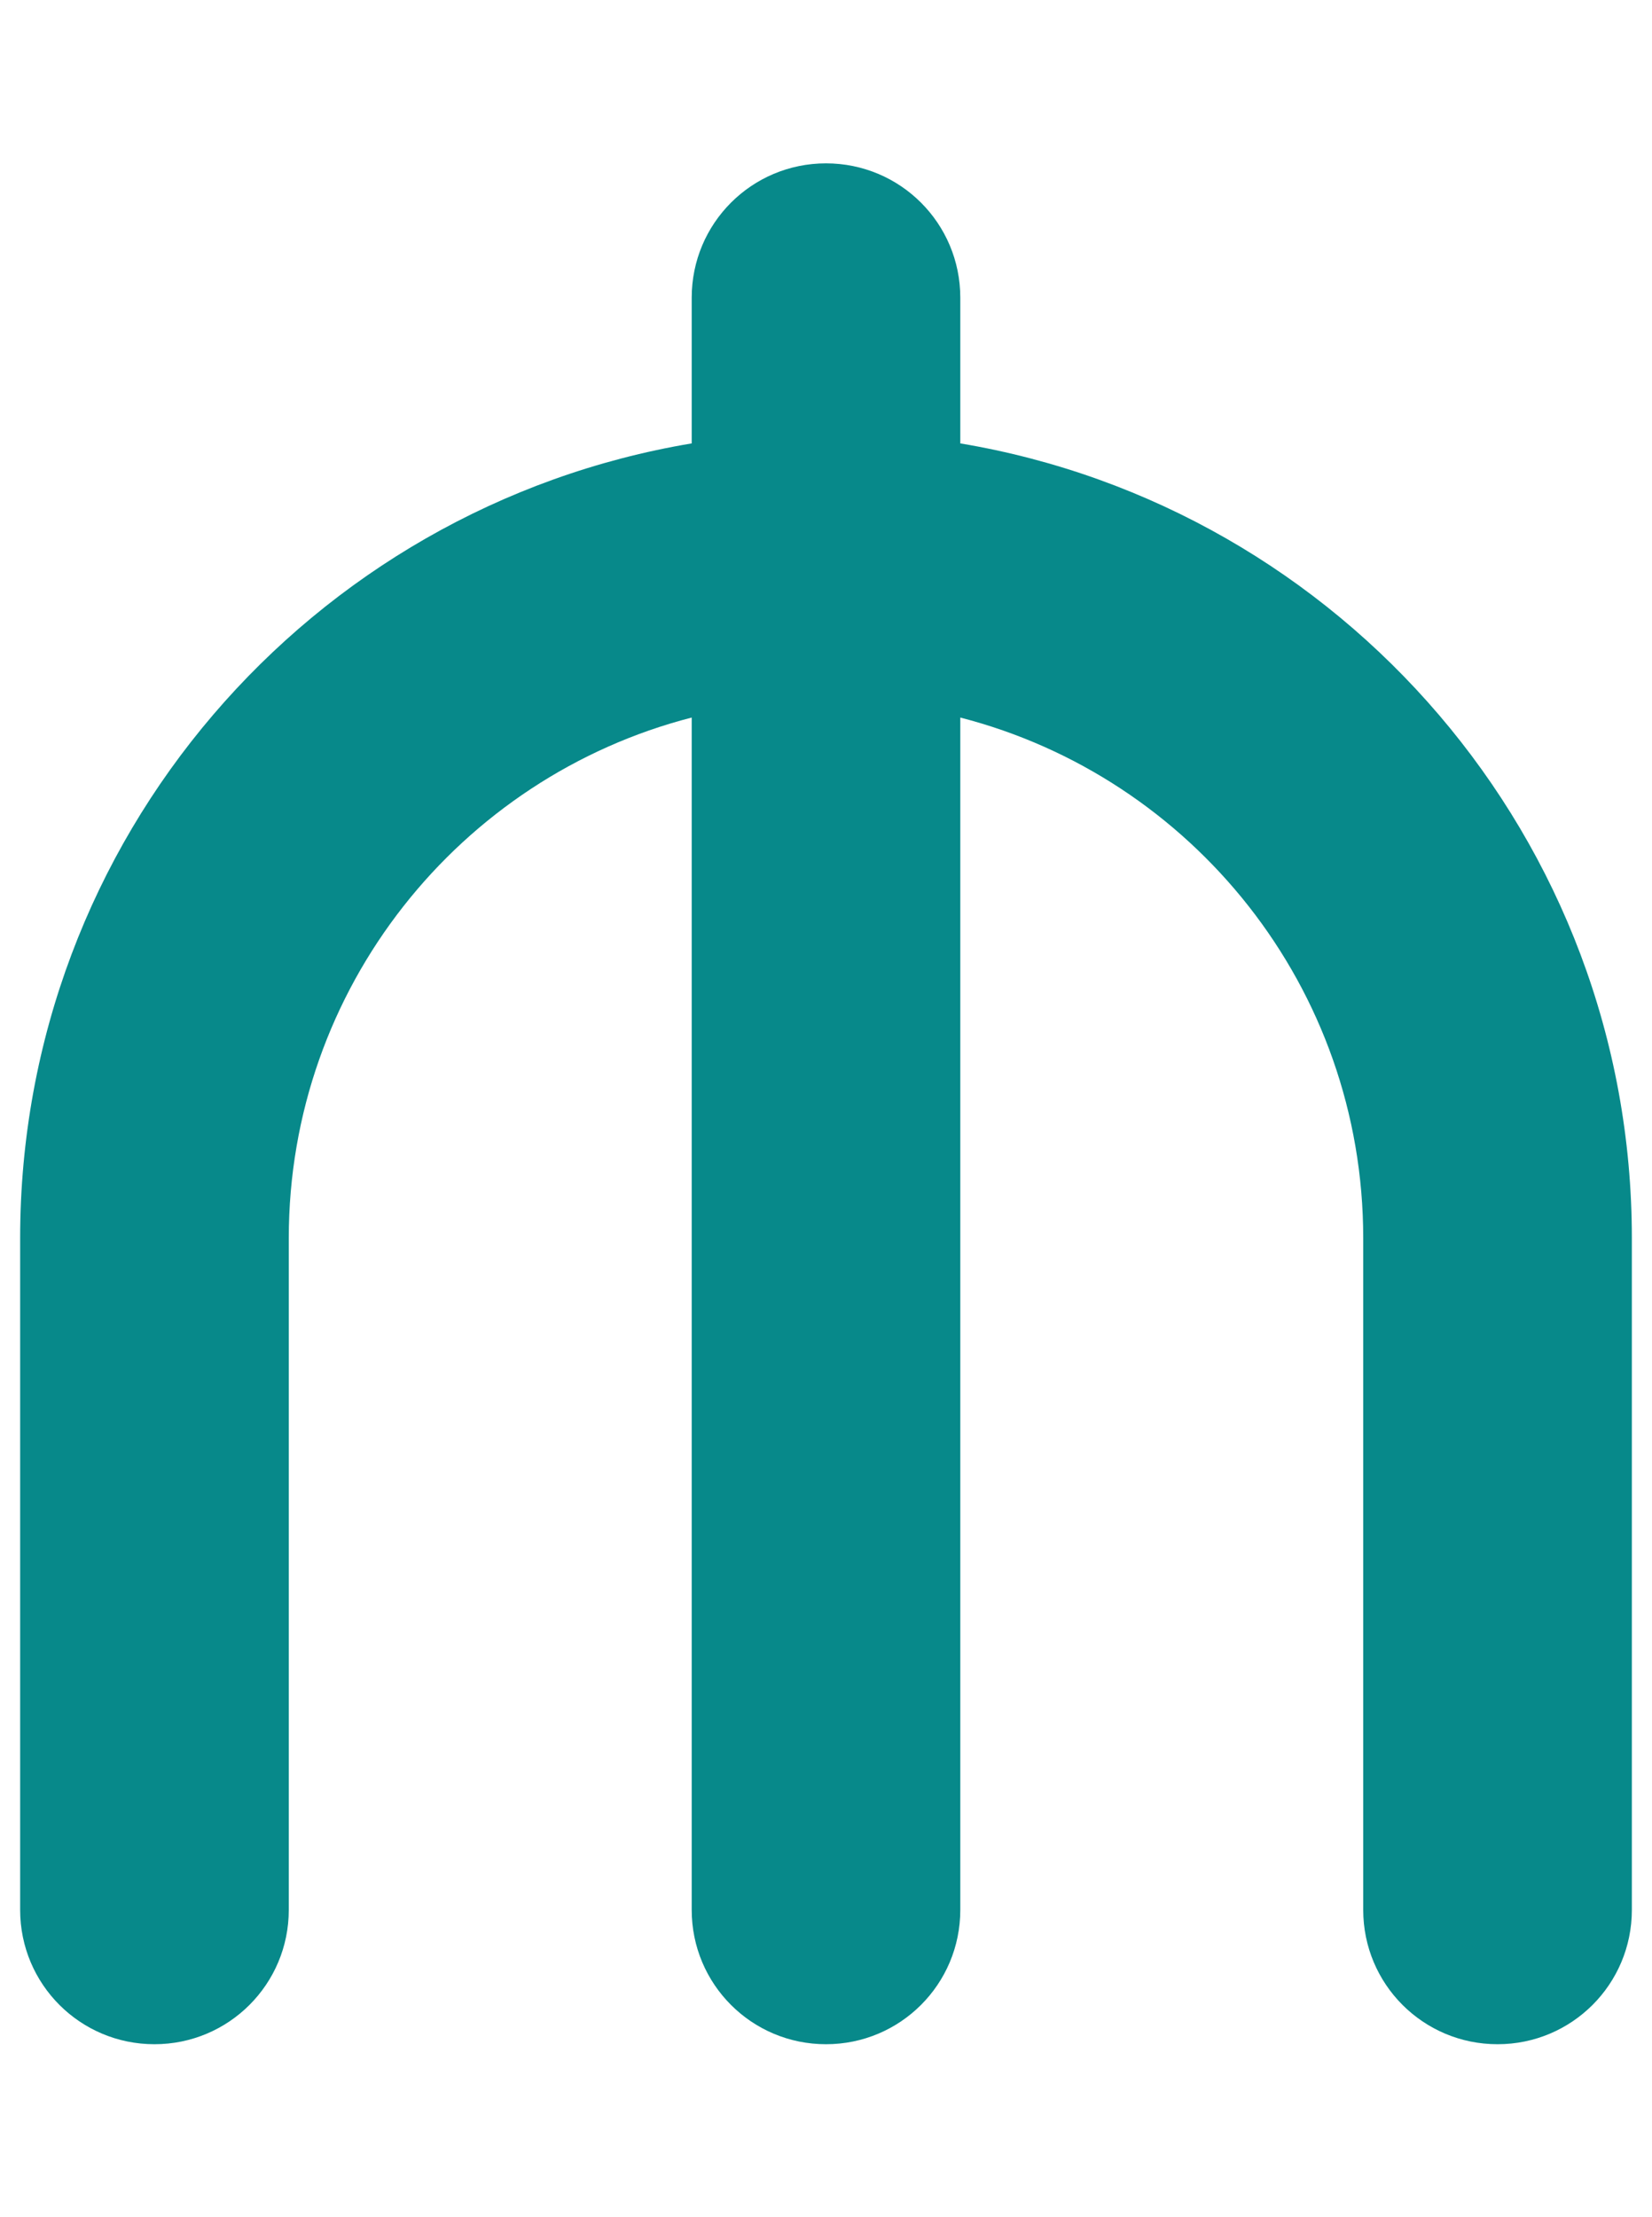 <svg width="41" height="55" viewBox="0 0 41 55" fill="none" xmlns="http://www.w3.org/2000/svg">
<g id="fa6-solid:manat-sign" clip-path="url(#clip0_2205_9686)">
<path id="Vector" d="M20.5 4.053C18.656 4.053 17.167 5.542 17.167 7.386V11.001C7.708 12.584 0.5 20.813 0.5 30.719V47.386C0.5 49.23 1.99 50.719 3.833 50.719C5.677 50.719 7.167 49.23 7.167 47.386V30.719C7.167 24.511 11.417 19.282 17.167 17.803V47.386C17.167 49.23 18.656 50.719 20.5 50.719C22.344 50.719 23.833 49.23 23.833 47.386V17.803C29.583 19.282 33.833 24.501 33.833 30.719V47.386C33.833 49.23 35.323 50.719 37.167 50.719C39.01 50.719 40.5 49.23 40.5 47.386V30.719C40.5 20.813 33.292 12.584 23.833 11.001V7.386C23.833 5.542 22.344 4.053 20.5 4.053Z" fill="#07898A"/>
</g>
<defs>
<clipPath id="clip0_2205_9686">
<rect width="40" height="53.333" fill="white" transform="translate(0.5 0.72)"/>
</clipPath>
</defs>
</svg>

